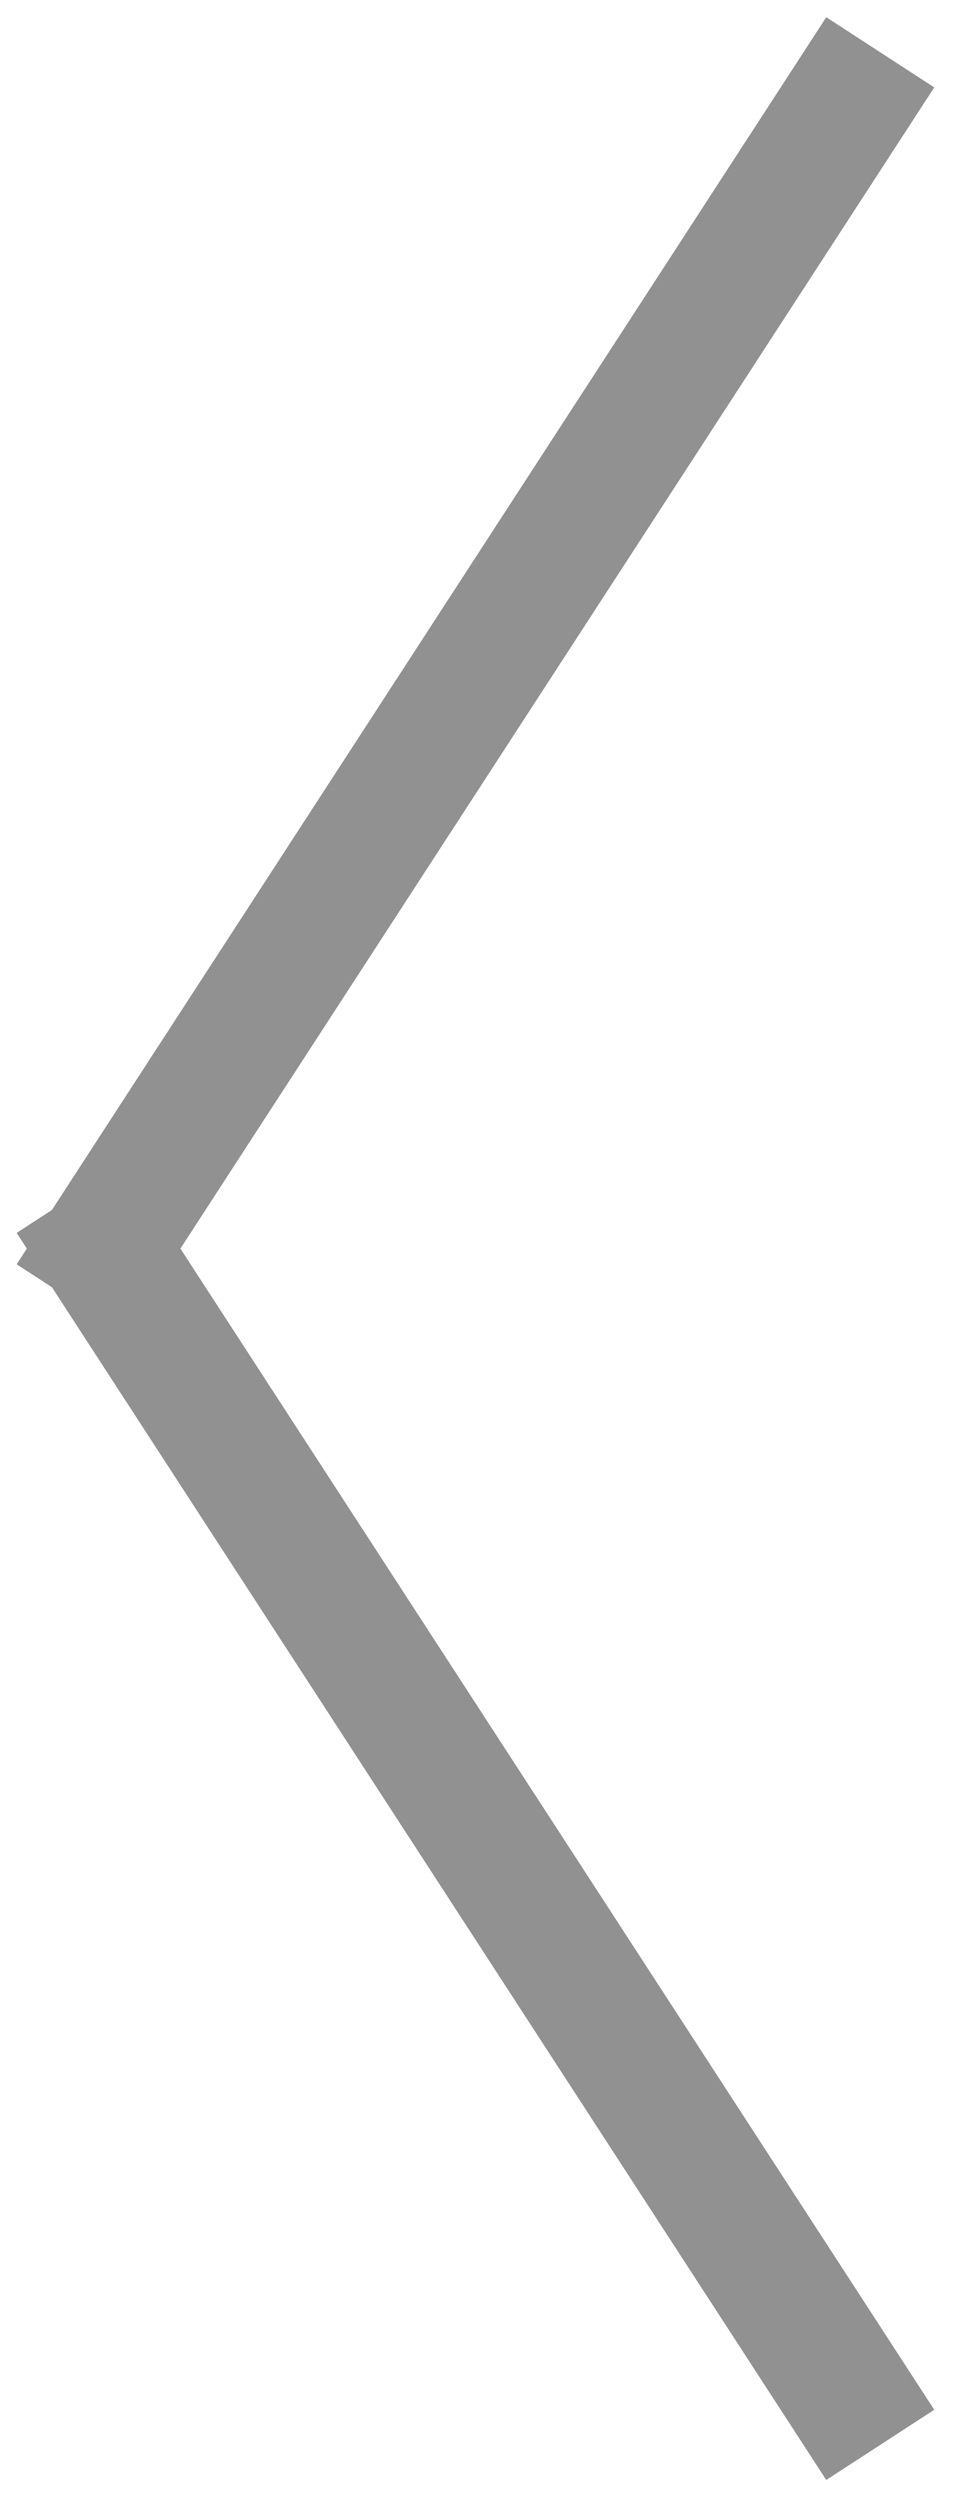 <?xml version="1.0" encoding="UTF-8" standalone="no"?>
<svg width="37px" height="97px" viewBox="0 0 37 97" version="1.1" xmlns="http://www.w3.org/2000/svg" xmlns:xlink="http://www.w3.org/1999/xlink" xmlns:sketch="http://www.bohemiancoding.com/sketch/ns">
    <!-- Generator: Sketch 3.3.3 (12081) - http://www.bohemiancoding.com/sketch -->
    <title>arrow-left</title>
    <desc>Created with Sketch.</desc>
    <defs></defs>
    <g id="Assets" stroke="none" stroke-width="1" fill="none" fill-rule="evenodd" sketch:type="MSPage">
        <g id="Desktop-HD" sketch:type="MSArtboardGroup" transform="translate(-186, -269)" stroke-linecap="square" stroke="#919191" stroke-width="5">
            <g id="arrow-left" sketch:type="MSLayerGroup" transform="translate(190, 273)">
                <path d="M0.105,44.319 L28.814,0.126" id="Line" sketch:type="MSShapeGroup"></path>
                <path d="M0.105,88.765 L28.814,44.572" id="Line" sketch:type="MSShapeGroup" transform="translate(14.46, 66.668) scale(1, -1) translate(-14.46, -66.668) "></path>
            </g>
        </g>
    </g>
</svg>